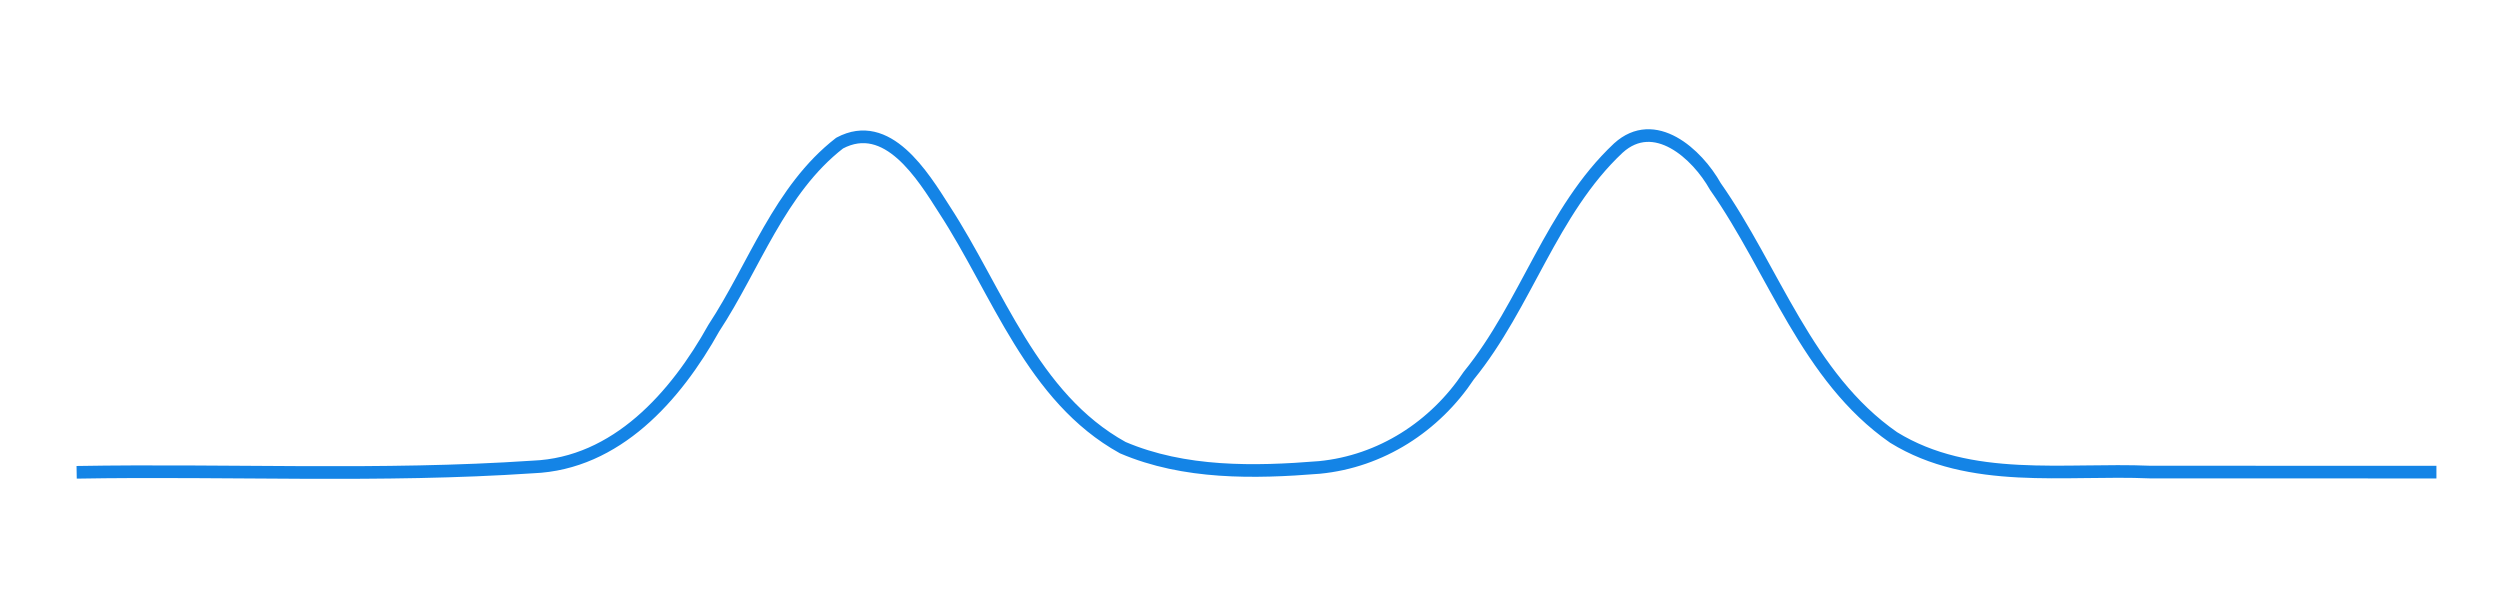 <?xml version="1.0" encoding="UTF-8" standalone="no"?>
<svg
   xmlns:dc="http://purl.org/dc/elements/1.1/"
   xmlns:cc="http://creativecommons.org/ns#"
   xmlns:rdf="http://www.w3.org/1999/02/22-rdf-syntax-ns#"
   xmlns:svg="http://www.w3.org/2000/svg"
   xmlns="http://www.w3.org/2000/svg"
   xmlns:sodipodi="http://sodipodi.sourceforge.net/DTD/sodipodi-0.dtd"
   xmlns:inkscape="http://www.inkscape.org/namespaces/inkscape"
   width="62.889mm"
   height="14.95mm"
   viewBox="0 0 62.889 14.95"
   version="1.1"
   id="svg2061"
   inkscape:version="1.0.1 (3bc2e813f5, 2020-09-07)"
   sodipodi:docname="limitation-ft-2.svg">
  <defs
     id="defs2055" />
  <sodipodi:namedview
     id="base"
     pagecolor="#ffffff"
     bordercolor="#666666"
     borderopacity="1.0"
     inkscape:pageopacity="0.0"
     inkscape:pageshadow="2"
     inkscape:zoom="1.4"
     inkscape:cx="227.44803"
     inkscape:cy="162.24314"
     inkscape:document-units="mm"
     inkscape:current-layer="layer1"
     inkscape:document-rotation="0"
     showgrid="false"
     inkscape:window-width="1920"
     inkscape:window-height="1001"
     inkscape:window-x="-9"
     inkscape:window-y="1341"
     inkscape:window-maximized="1" />
  <g
     inkscape:label="Layer 1"
     inkscape:groupmode="layer"
     id="layer1"
     transform="translate(-26.008,-148.251)">
    <g
       id="g2822"
       transform="matrix(0.212,0,0,0.212,-45.734,49.649)"
       style="stroke-width:1.89;stroke-miterlimit:4;stroke-dasharray:none">
      <path
         id="path2824"
         style="fill:none;stroke:#1484e6;stroke-width:1.5;stroke-linecap:butt;stroke-linejoin:round;stroke-miterlimit:4;stroke-dasharray:none;stroke-opacity:1"
         d="M 347.5,521.147 C 365.54,520.835 383.623,521.725 401.633,520.513 C 411.559,520.12 418.608,512.114 423.1,504.042 C 427.937,496.682 430.893,487.622 438.033,482.085 C 443.697,479.063 447.89,485.921 450.464,489.965 C 456.838,499.746 460.865,512.27 471.633,518.222 C 478.918,521.335 487.216,521.197 494.967,520.569 C 502.253,519.861 508.679,515.712 512.7,509.655 C 519.525,501.266 522.47,490.146 530.433,482.673 C 534.727,478.774 539.778,483.352 541.95,487.231 C 548.915,497.154 552.792,509.851 563.1,517.014 C 572.2,522.623 583.376,520.688 593.533,521.118 C 604.858,521.124 616.183,521.123 627.508,521.126" />
    </g>
  </g>
</svg>
